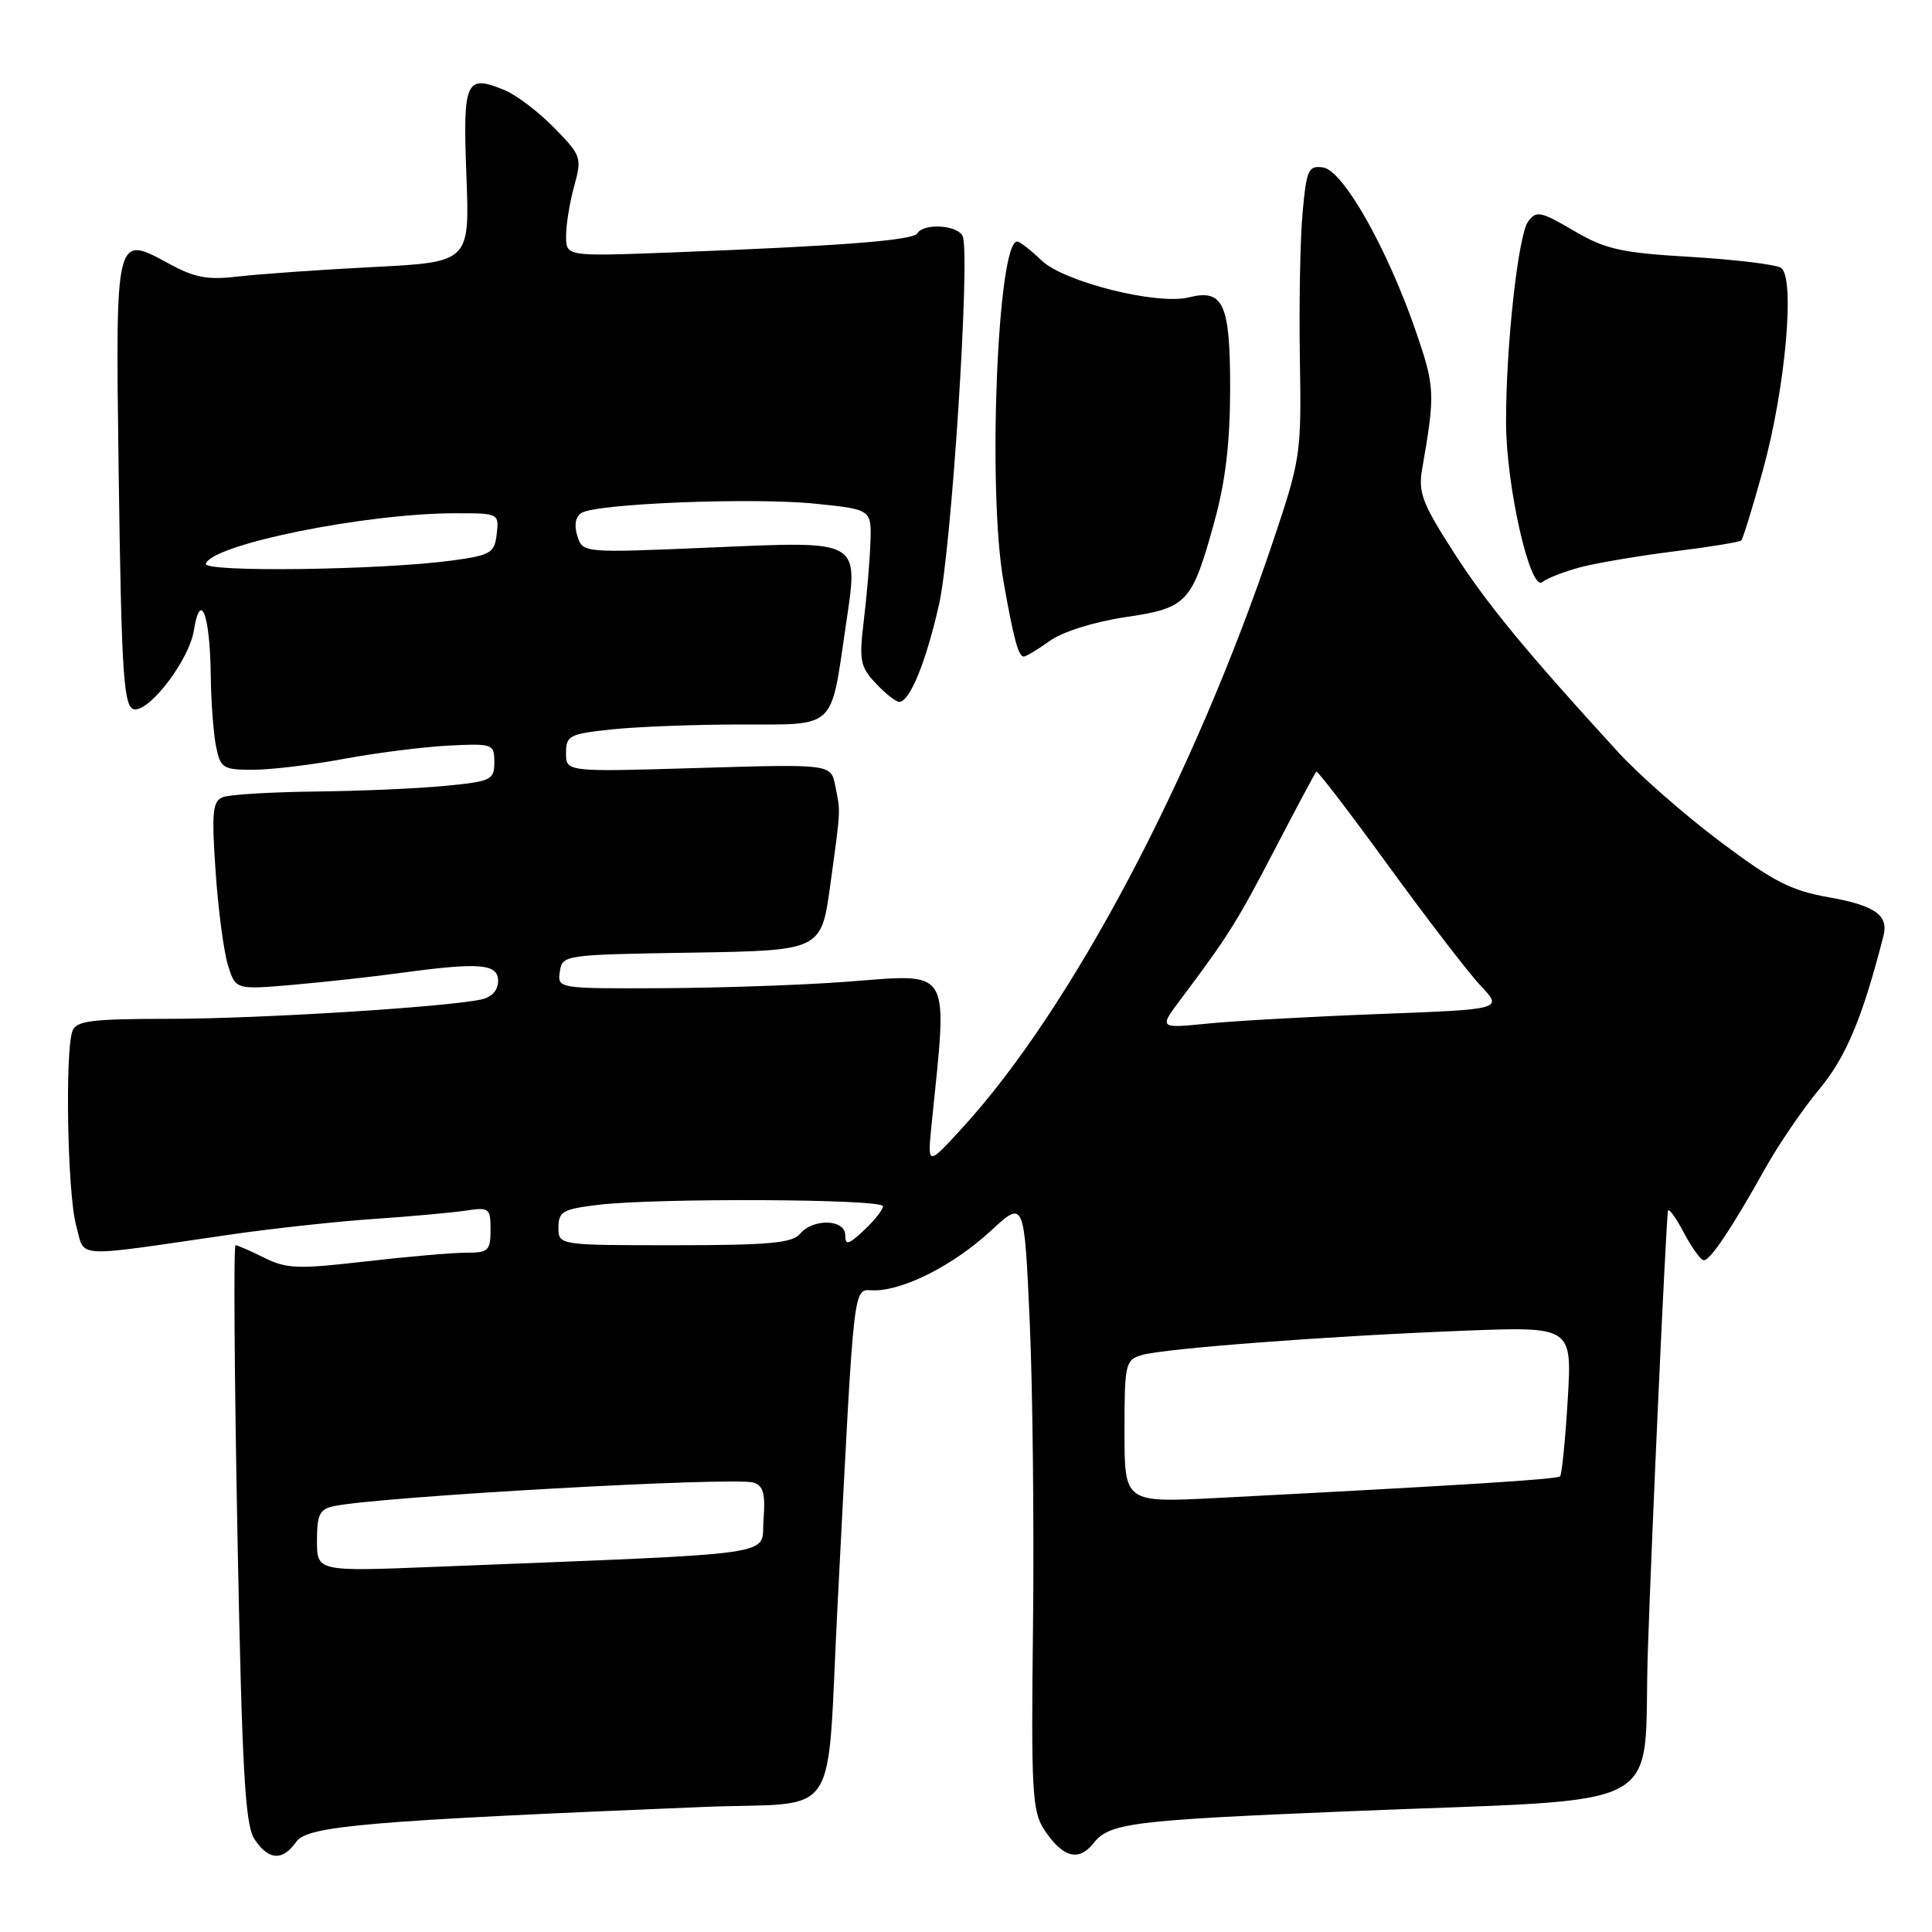 <?xml version="1.0" encoding="UTF-8" standalone="no"?>
<!DOCTYPE svg PUBLIC "-//W3C//DTD SVG 1.1//EN" "http://www.w3.org/Graphics/SVG/1.1/DTD/svg11.dtd" >
<svg xmlns="http://www.w3.org/2000/svg" xmlns:xlink="http://www.w3.org/1999/xlink" version="1.1" viewBox="0 0 256 256">
 <g >
 <path fill="currentColor"
d=" M 39.27 244.03 C 40.73 241.94 48.81 241.25 93.22 239.43 C 111.73 238.68 109.45 242.13 110.99 212.50 C 113.29 168.12 112.95 171.00 115.90 170.98 C 119.87 170.94 126.40 167.60 131.30 163.08 C 135.72 159.00 135.72 159.00 136.44 175.06 C 136.84 183.90 137.03 202.06 136.88 215.42 C 136.62 237.25 136.77 240.00 138.35 242.42 C 140.79 246.13 142.92 246.73 144.88 244.25 C 147.00 241.56 149.85 241.20 178.50 240.01 C 222.30 238.19 217.62 240.70 218.35 218.66 C 218.87 203.16 220.62 164.76 221.00 160.50 C 221.05 159.95 221.98 161.19 223.07 163.25 C 224.16 165.31 225.37 167.00 225.77 166.99 C 226.64 166.99 229.55 162.62 233.90 154.82 C 235.65 151.69 238.87 146.96 241.07 144.32 C 244.63 140.03 246.78 134.88 249.57 124.00 C 250.27 121.27 248.43 119.98 242.35 118.90 C 237.32 118.02 234.95 116.80 227.83 111.44 C 223.14 107.91 217.10 102.61 214.41 99.66 C 202.18 86.30 196.94 79.93 192.55 73.07 C 188.43 66.66 187.90 65.22 188.45 62.10 C 190.19 52.13 190.15 51.27 187.57 43.79 C 183.79 32.86 177.96 22.57 175.32 22.19 C 173.37 21.91 173.12 22.45 172.60 28.19 C 172.28 31.66 172.12 40.35 172.24 47.50 C 172.45 60.16 172.36 60.79 168.67 71.77 C 158.14 103.11 141.89 133.78 127.47 149.50 C 122.89 154.50 122.89 154.50 123.44 149.00 C 125.58 127.77 126.34 129.03 112.00 130.10 C 106.22 130.53 95.28 130.91 87.68 130.94 C 73.91 131.00 73.86 130.99 74.18 128.75 C 74.50 126.53 74.72 126.50 91.67 126.23 C 108.83 125.95 108.83 125.95 110.02 117.23 C 111.43 106.95 111.39 107.70 110.67 104.09 C 110.10 101.24 110.10 101.24 92.55 101.76 C 75.00 102.29 75.00 102.29 75.00 99.79 C 75.00 97.46 75.43 97.24 81.15 96.64 C 84.53 96.29 92.19 96.00 98.17 96.00 C 110.84 96.00 110.05 96.74 112.04 83.12 C 113.77 71.32 114.40 71.69 93.93 72.56 C 77.22 73.27 77.22 73.27 76.50 71.01 C 76.05 69.57 76.25 68.46 77.06 67.96 C 79.07 66.72 99.75 65.90 108.00 66.74 C 115.50 67.50 115.50 67.50 115.33 72.00 C 115.24 74.47 114.84 79.11 114.45 82.30 C 113.82 87.51 113.98 88.35 116.05 90.55 C 117.31 91.90 118.71 93.00 119.15 93.00 C 120.55 93.00 122.70 87.73 124.43 80.08 C 126.08 72.77 128.58 33.95 127.57 31.33 C 127.00 29.83 122.42 29.51 121.56 30.91 C 120.97 31.86 111.67 32.58 88.75 33.46 C 75.00 33.98 75.00 33.98 75.01 31.24 C 75.01 29.73 75.50 26.76 76.09 24.63 C 77.12 20.90 77.02 20.60 73.44 16.94 C 71.39 14.84 68.44 12.60 66.88 11.95 C 61.70 9.80 61.32 10.65 61.80 23.26 C 62.24 34.73 62.24 34.73 49.37 35.39 C 42.29 35.75 34.27 36.32 31.54 36.64 C 27.52 37.12 25.80 36.80 22.37 34.93 C 15.27 31.05 15.30 30.93 15.72 62.23 C 16.10 90.01 16.38 94.00 17.90 94.00 C 20.10 94.00 25.08 87.32 25.68 83.57 C 26.57 78.04 27.84 81.45 27.93 89.62 C 27.97 92.99 28.28 97.16 28.62 98.87 C 29.21 101.79 29.54 102.00 33.51 102.00 C 35.86 102.00 41.32 101.35 45.64 100.54 C 49.96 99.74 56.20 98.96 59.50 98.79 C 65.31 98.51 65.50 98.58 65.50 101.00 C 65.50 103.35 65.10 103.54 59.00 104.13 C 55.42 104.48 47.70 104.82 41.83 104.88 C 35.96 104.95 30.44 105.28 29.55 105.62 C 28.17 106.15 28.03 107.53 28.56 115.37 C 28.90 120.39 29.63 126.00 30.19 127.83 C 31.21 131.15 31.21 131.15 38.85 130.49 C 43.06 130.12 49.42 129.42 53.00 128.93 C 63.55 127.49 66.00 127.68 66.00 129.98 C 66.00 131.23 65.16 132.14 63.75 132.44 C 58.96 133.46 34.13 135.00 22.46 135.00 C 12.22 135.00 10.11 135.26 9.61 136.58 C 8.59 139.24 8.94 158.25 10.09 162.38 C 11.31 166.79 9.27 166.67 30.50 163.59 C 36.00 162.79 44.55 161.86 49.50 161.52 C 54.45 161.18 59.96 160.68 61.75 160.41 C 64.81 159.94 65.00 160.08 65.00 162.95 C 65.00 165.72 64.71 166.00 61.75 165.99 C 59.96 165.99 53.97 166.51 48.42 167.15 C 39.52 168.18 37.96 168.13 35.02 166.66 C 33.19 165.75 31.47 165.00 31.21 165.00 C 30.94 165.00 31.06 182.19 31.46 203.19 C 32.07 234.70 32.47 241.79 33.72 243.69 C 35.57 246.52 37.44 246.63 39.27 244.03 Z  M 139.12 84.91 C 140.82 83.70 144.99 82.39 149.09 81.78 C 157.36 80.56 157.93 79.94 160.94 69.02 C 162.39 63.74 163.00 58.56 163.00 51.39 C 163.00 40.22 162.10 38.26 157.53 39.40 C 153.34 40.46 140.99 37.36 138.02 34.52 C 136.57 33.13 135.11 32.00 134.78 32.00 C 132.17 32.00 130.84 64.94 132.96 77.00 C 134.31 84.64 134.94 87.00 135.66 87.00 C 135.95 87.00 137.51 86.06 139.12 84.91 Z  M 209.50 75.14 C 211.70 74.57 217.28 73.63 221.91 73.05 C 226.53 72.48 230.50 71.83 230.73 71.61 C 230.95 71.38 232.24 67.22 233.58 62.35 C 236.59 51.48 237.91 36.68 235.97 35.48 C 235.25 35.04 229.87 34.39 224.02 34.04 C 214.78 33.50 212.75 33.04 208.53 30.57 C 204.13 27.99 203.56 27.88 202.48 29.36 C 201.16 31.17 199.53 45.95 199.56 56.00 C 199.57 64.40 202.76 78.44 204.36 77.13 C 204.99 76.62 207.30 75.72 209.50 75.14 Z  M 42.00 204.14 C 42.00 200.69 42.36 199.96 44.25 199.57 C 50.39 198.29 97.34 195.66 99.84 196.45 C 101.15 196.86 101.44 197.94 101.17 201.38 C 100.77 206.30 104.74 205.73 57.75 207.61 C 42.00 208.24 42.00 208.24 42.00 204.14 Z  M 149.00 189.68 C 149.00 180.75 149.12 180.20 151.25 179.56 C 154.20 178.68 175.81 177.04 193.90 176.33 C 208.31 175.77 208.31 175.77 207.73 185.48 C 207.41 190.82 206.95 195.38 206.72 195.62 C 206.32 196.02 193.96 196.79 161.25 198.49 C 149.00 199.12 149.00 199.12 149.00 189.68 Z  M 74.00 162.64 C 74.00 160.54 74.58 160.21 79.25 159.65 C 86.97 158.72 117.00 158.86 117.00 159.83 C 117.00 160.28 115.88 161.71 114.50 163.00 C 112.43 164.94 112.00 165.06 112.00 163.67 C 112.00 161.54 107.73 161.41 106.00 163.50 C 104.99 164.71 101.83 165.00 89.38 165.00 C 74.00 165.00 74.00 165.00 74.00 162.64 Z  M 156.47 132.39 C 162.81 123.93 163.92 122.15 168.93 112.52 C 171.79 107.03 174.25 102.41 174.42 102.25 C 174.58 102.09 178.88 107.71 183.98 114.73 C 189.09 121.75 194.58 128.90 196.20 130.62 C 199.14 133.74 199.14 133.74 182.82 134.36 C 173.84 134.70 163.59 135.27 160.03 135.63 C 153.55 136.27 153.55 136.27 156.47 132.39 Z  M 27.27 74.70 C 28.12 72.13 48.41 68.02 60.32 68.01 C 66.07 68.00 66.13 68.03 65.82 70.75 C 65.53 73.27 65.04 73.56 60.00 74.26 C 50.68 75.54 26.88 75.86 27.27 74.70 Z "/>
</g>
</svg>
